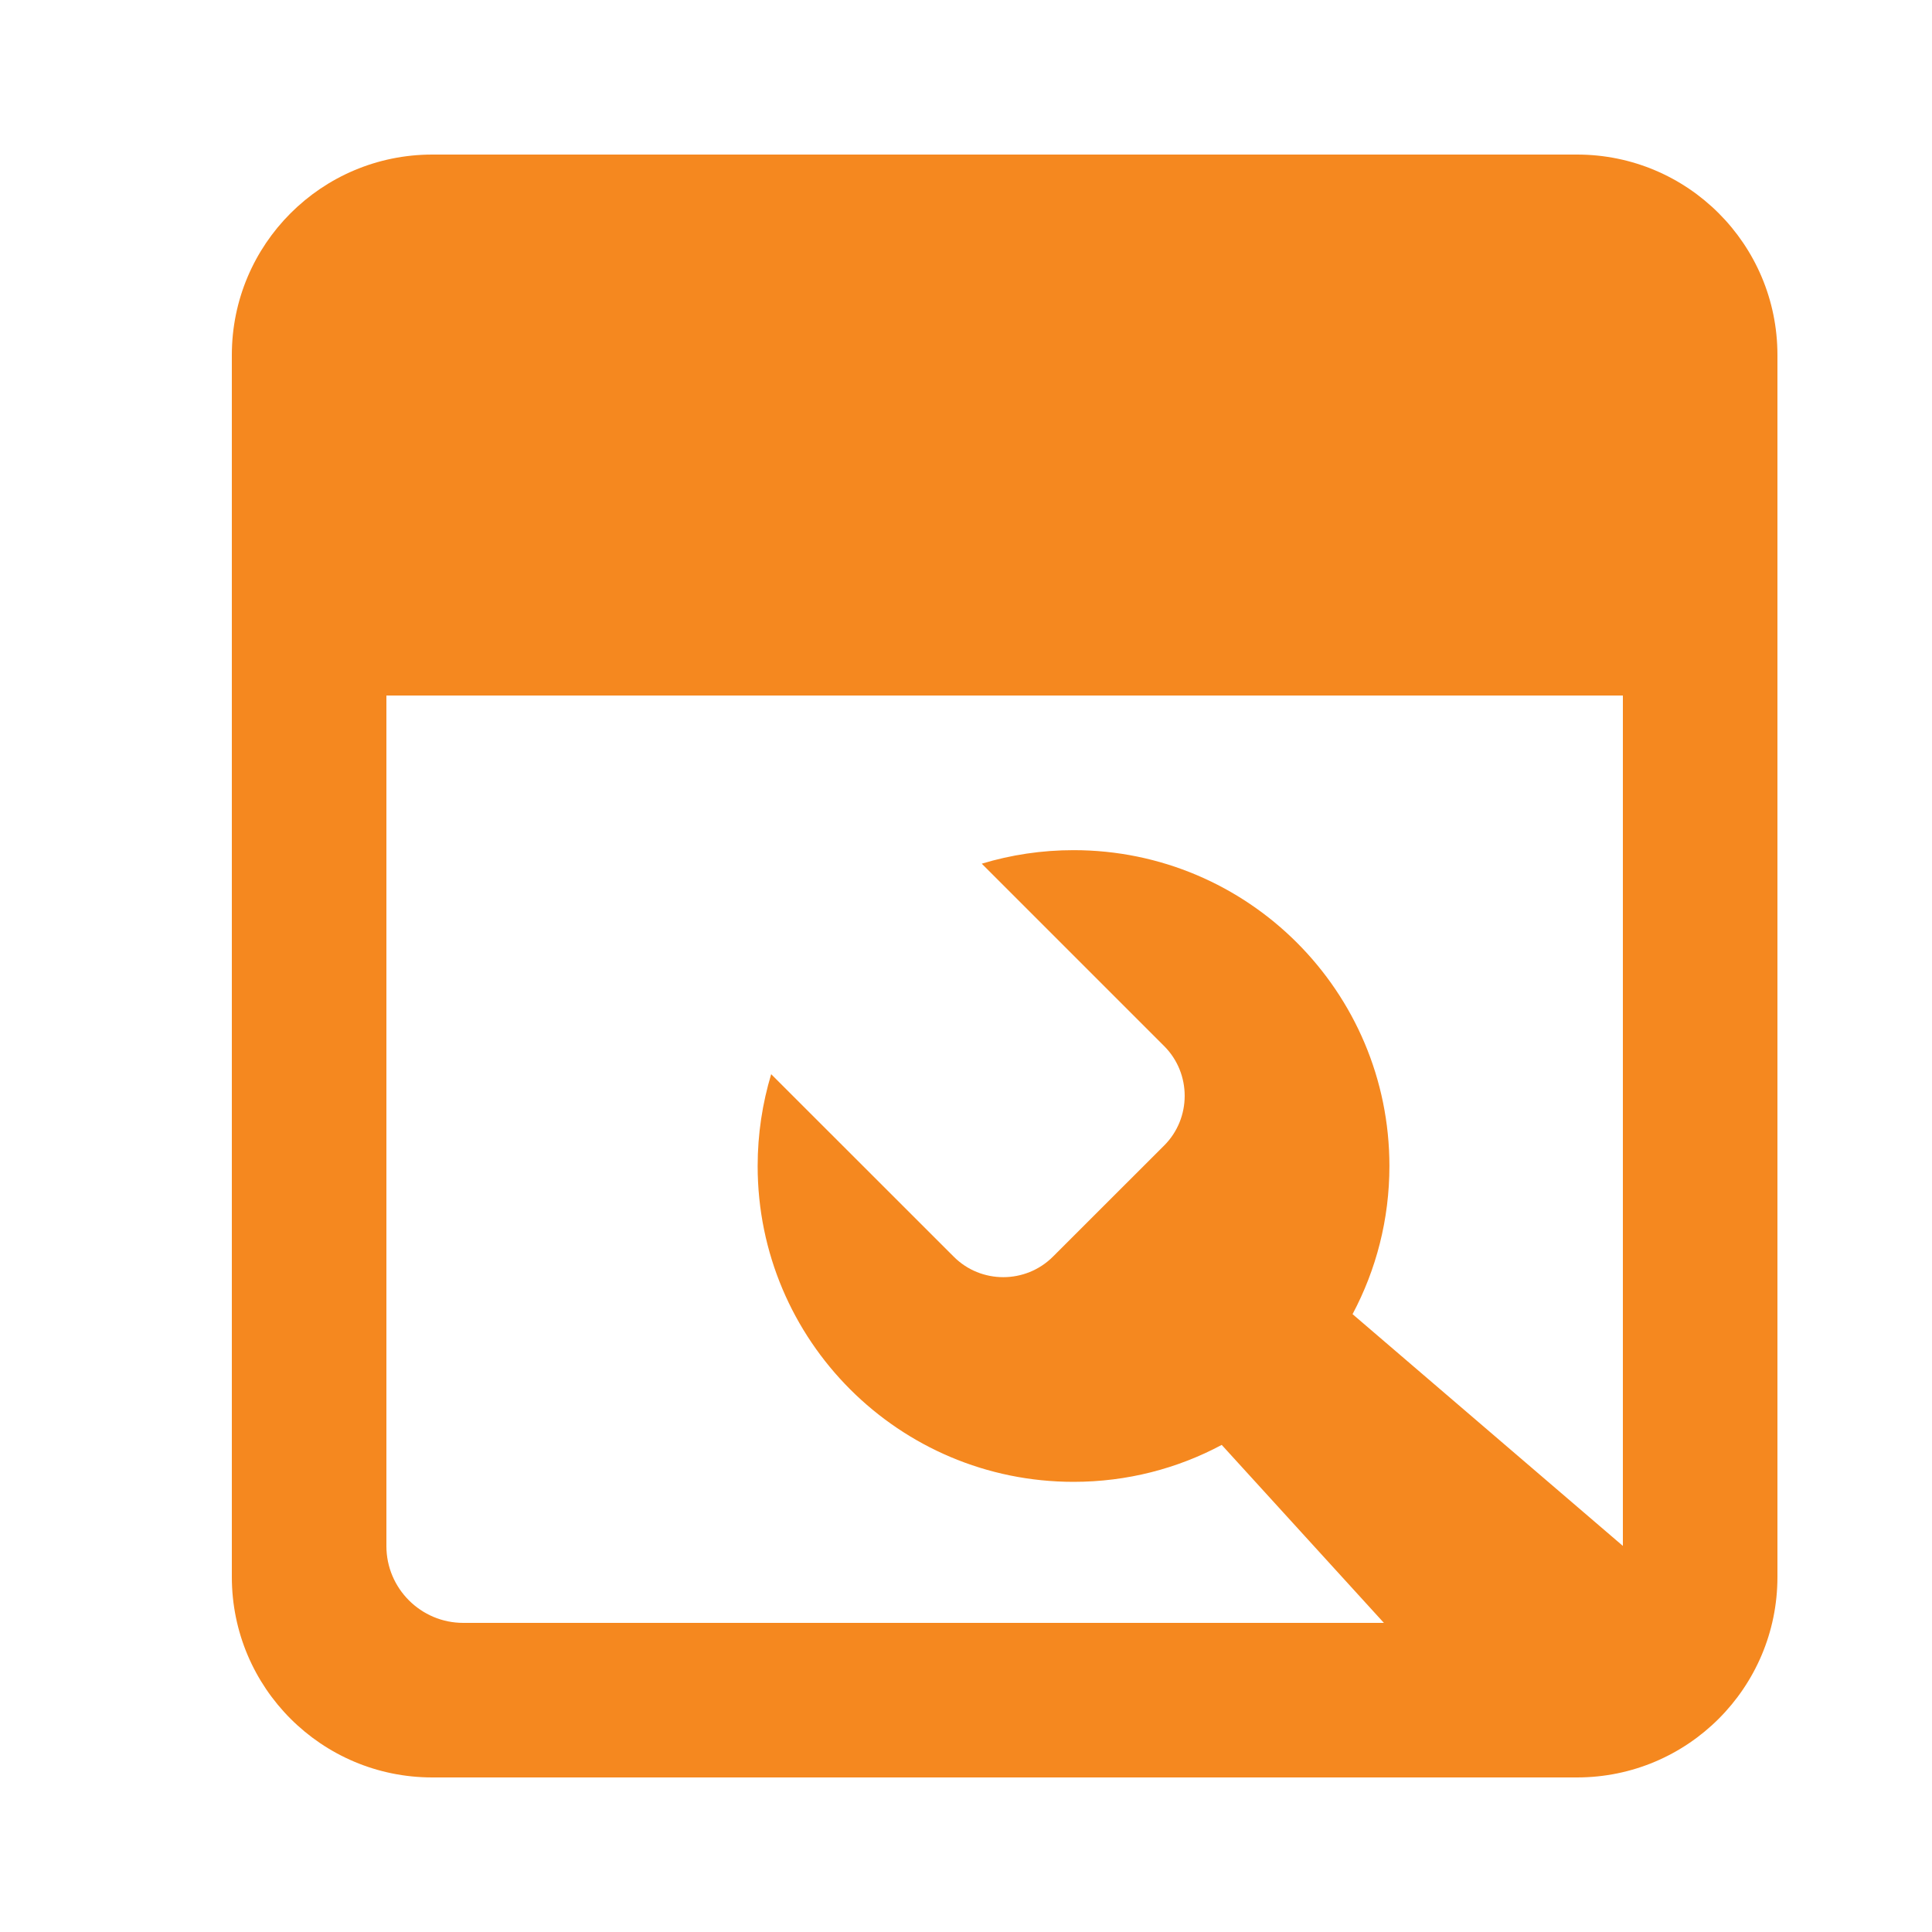 <?xml version="1.0" encoding="utf-8"?>
<!-- Generator: Adobe Illustrator 15.1.0, SVG Export Plug-In . SVG Version: 6.00 Build 0)  -->
<!DOCTYPE svg PUBLIC "-//W3C//DTD SVG 1.1//EN" "http://www.w3.org/Graphics/SVG/1.1/DTD/svg11.dtd">
<svg version="1.1" id="Layer_1" xmlns="http://www.w3.org/2000/svg" xmlns:xlink="http://www.w3.org/1999/xlink" x="0px" y="0px"
	 width="100%" height="100%" viewBox="0 0 25 25" enable-background="new 0 0 25 25" xml:space="preserve">
<g>
	<path fill="#f5881f" d="M23,20.406C23,21.839,21.839,23,20.406,23H5.594C4.161,23,3,21.839,3,20.406V4.594C3,3.161,4.161,2,5.594,2
		h14.813C21.839,2,23,3.161,23,4.594V20.406z M5.994,4C5.446,4,5,4.446,5,4.994v15.012C5,20.554,5.446,21,5.994,21h14.012
		C20.554,21,21,20.554,21,20.006V4.994C21,4.446,20.554,4,20.006,4H5.994z"/>
	<path fill="#f5881f" d="M17.979,15.088c0-2.257-1.829-4.087-4.087-4.087c-0.413,0-0.812,0.061-1.188,0.175l2.361,2.361
		c0.353,0.354,0.353,0.932,0,1.285l-1.44,1.439c-0.354,0.354-0.932,0.354-1.284,0L9.979,13.9c-0.113,0.376-0.175,0.773-0.175,1.188
		c0,2.258,1.83,4.087,4.088,4.087c0.692,0,1.345-0.172,1.917-0.478L19,22.199l2.4-1.1L21.8,20.69l-4.298-3.685
		C17.806,16.434,17.979,15.781,17.979,15.088z"/>
	<rect x="4" y="4" fill="#f5881f" width="18" height="5"/>
	<circle fill="#f5881f" cx="19.4" cy="5.201" r="1.2"/>
	<circle fill="#f5881f" cx="15.4" cy="5.201" r="1.2"/>
</g>
</svg>
